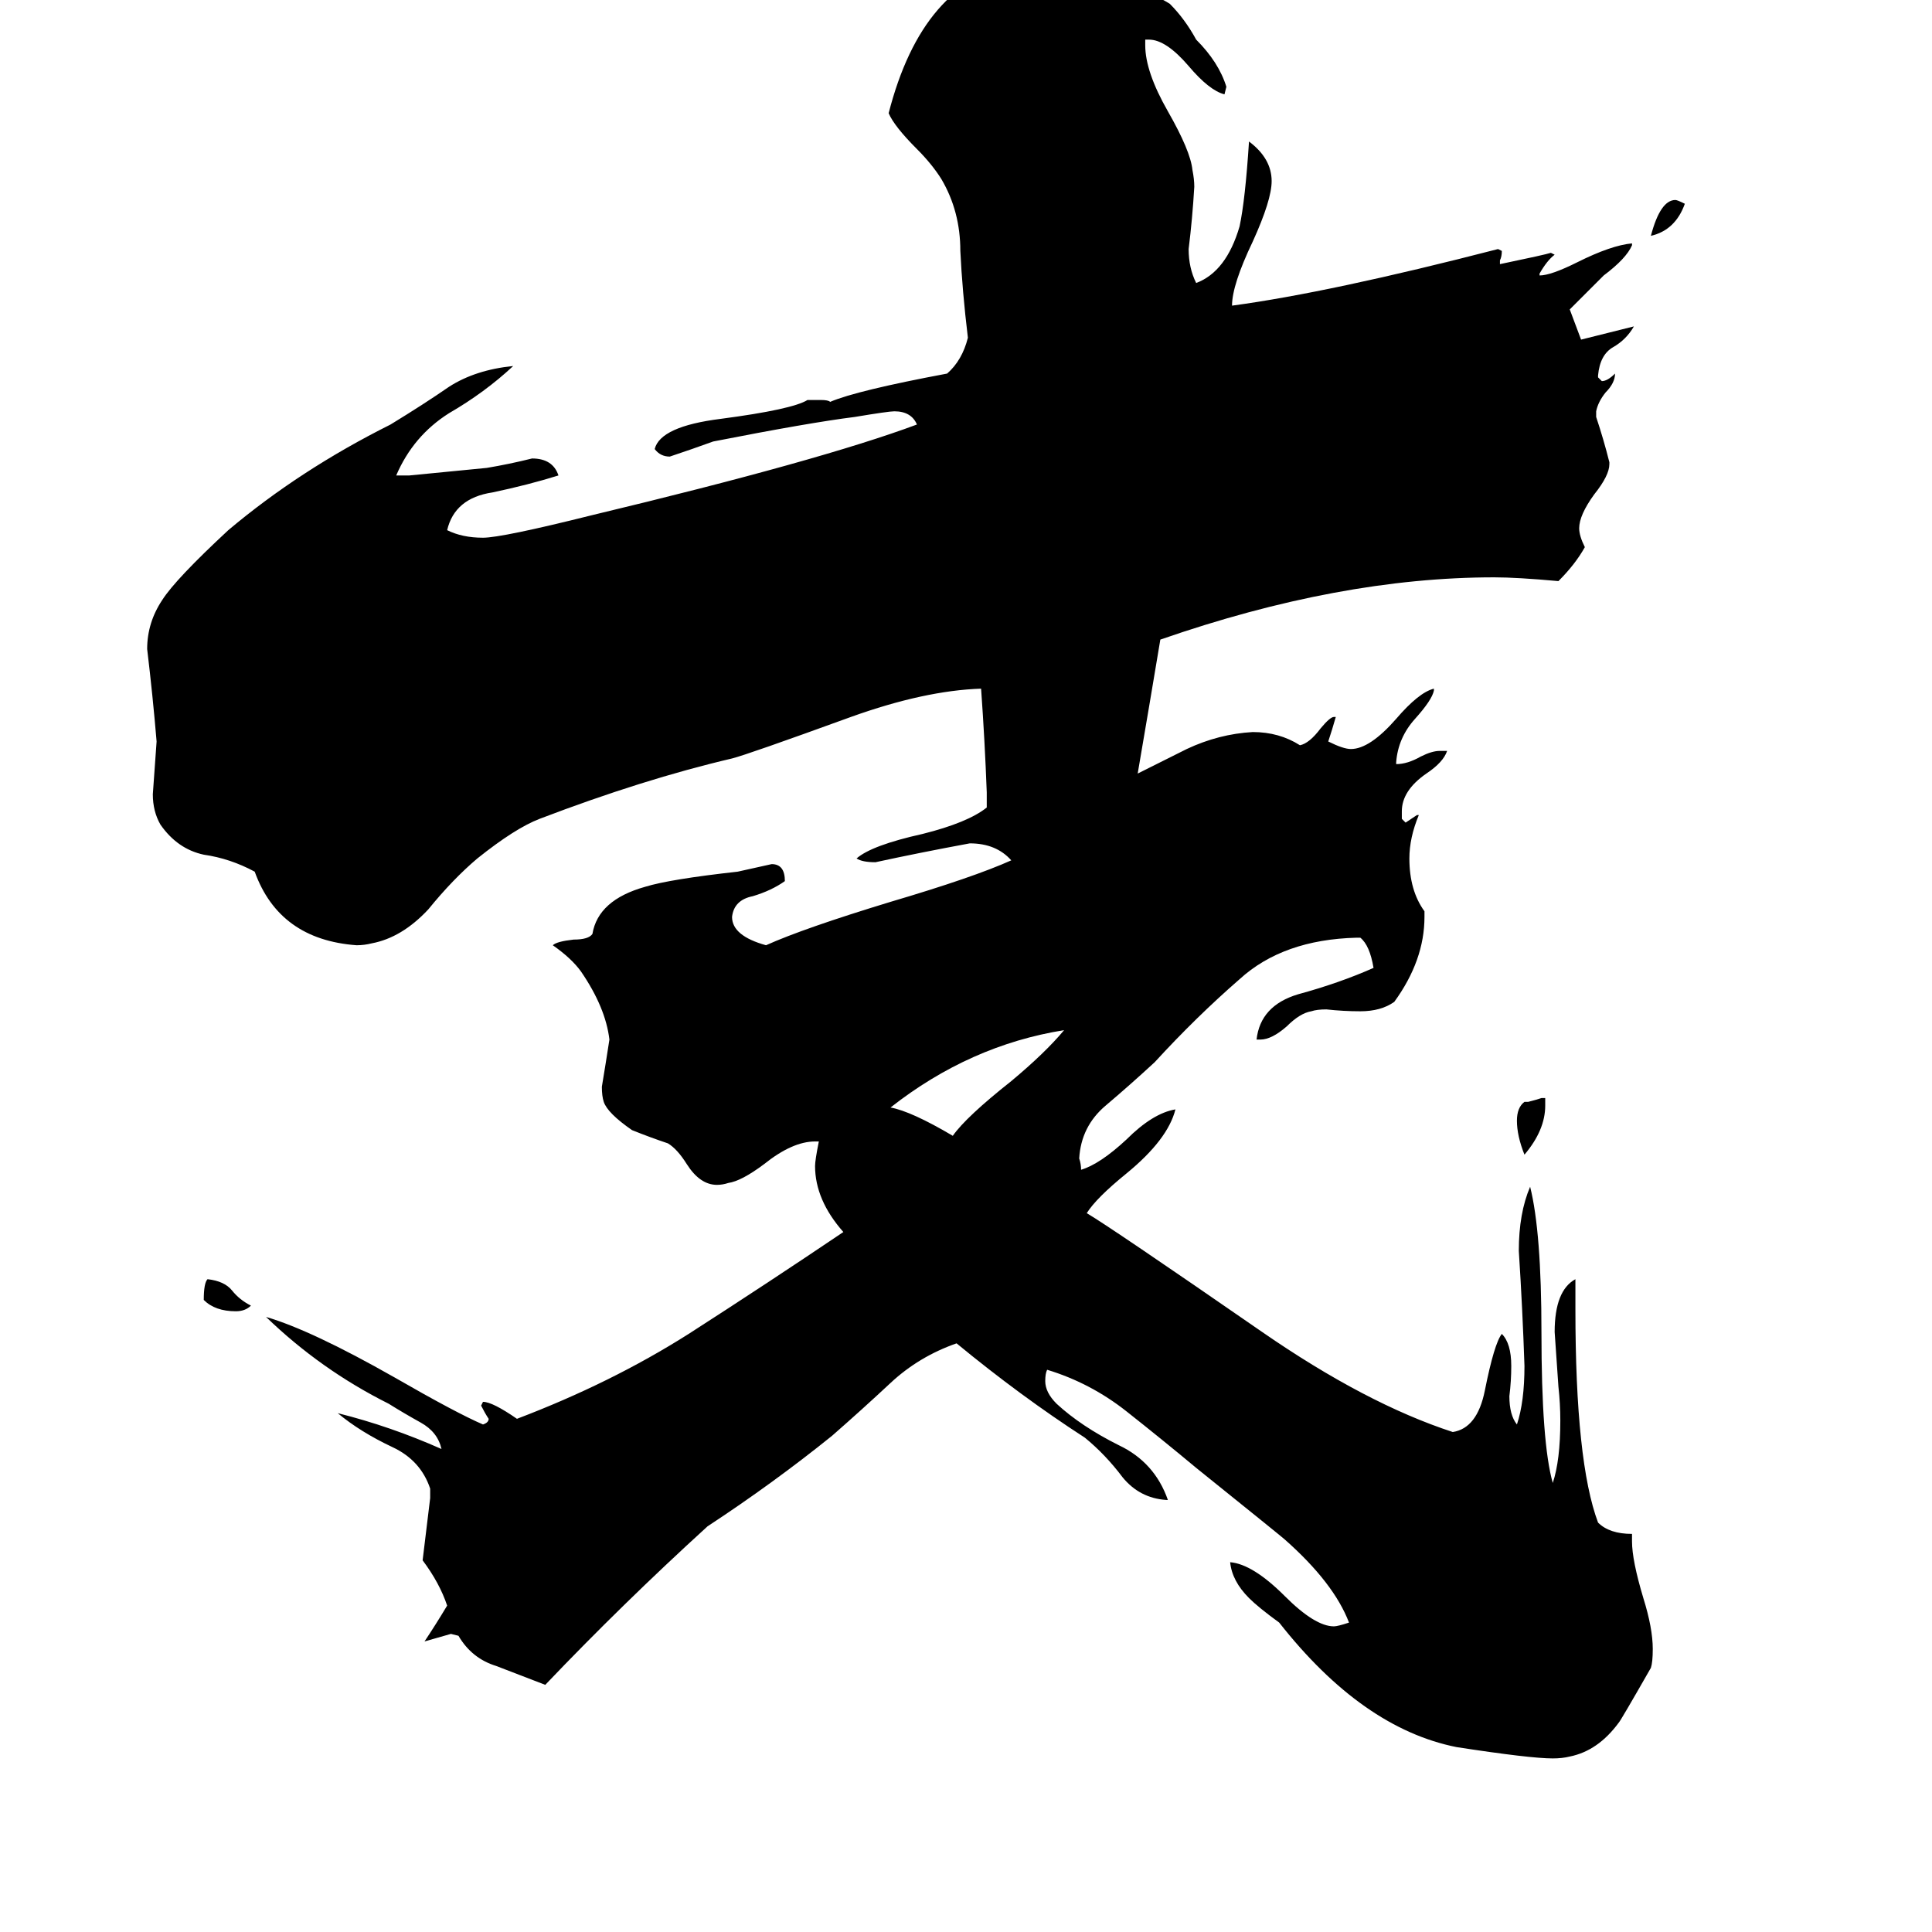 <svg xmlns="http://www.w3.org/2000/svg" viewBox="0 -800 1024 1024">
	<path fill="#000000" d="M893 -692Q888 -678 875 -675Q880 -694 888 -694Q889 -694 893 -692ZM133 -108Q130 -105 125 -105Q114 -105 108 -111Q108 -120 110 -122Q119 -121 123 -116Q127 -111 133 -108ZM819 -218V-214Q819 -201 808 -188Q804 -198 804 -206Q804 -213 808 -216H810Q814 -217 817 -218ZM564 -254Q514 -246 472 -213Q483 -211 505 -198Q512 -208 536 -227Q554 -242 564 -254ZM865 13V17Q865 27 871 47Q876 63 876 74Q876 81 875 84Q859 112 858 113Q847 128 832 131Q828 132 823 132Q811 132 772 126Q722 116 678 60Q667 52 662 47Q653 38 652 28Q664 29 681 46Q697 62 707 62Q709 62 715 60Q707 39 681 16Q680 15 634 -22Q616 -37 597 -52Q578 -67 555 -74Q554 -72 554 -68Q554 -62 560 -56Q573 -44 593 -34Q612 -25 619 -5H618Q604 -6 595 -17Q586 -29 575 -38Q541 -60 507 -88Q487 -81 472 -67Q457 -53 441 -39Q410 -14 375 9Q330 50 289 93Q276 88 263 83Q250 79 243 67L239 66Q232 68 225 70Q231 61 237 51Q233 39 224 27Q226 11 228 -6V-11Q223 -26 208 -33Q191 -41 179 -51Q207 -44 234 -32Q232 -41 223 -46Q214 -51 206 -56Q170 -74 141 -102Q165 -95 209 -70Q242 -51 256 -45Q259 -46 259 -48Q257 -51 255 -55L256 -57Q261 -57 274 -48Q324 -67 365 -93Q407 -120 447 -147Q432 -164 432 -182Q432 -185 434 -195H432Q420 -195 405 -183Q393 -174 386 -173Q383 -172 380 -172Q371 -172 364 -183Q359 -191 354 -194Q345 -197 335 -201Q322 -210 320 -216Q319 -219 319 -224Q321 -236 323 -249Q321 -266 308 -285Q303 -292 293 -299Q295 -301 304 -302Q312 -302 314 -305Q317 -323 342 -330Q355 -334 391 -338Q400 -340 409 -342Q416 -342 416 -333Q409 -328 399 -325Q389 -323 388 -314Q388 -304 406 -299Q426 -308 472 -322Q516 -335 536 -344Q528 -353 514 -353Q487 -348 464 -343Q457 -343 454 -345Q462 -352 489 -358Q513 -364 523 -372V-380Q522 -407 520 -435Q490 -434 451 -420Q396 -400 388 -398Q341 -387 286 -366Q273 -361 253 -345Q240 -334 227 -318Q213 -303 197 -300Q193 -299 189 -299Q148 -302 135 -338Q122 -345 108 -347Q94 -350 85 -363Q81 -370 81 -379Q82 -393 83 -407Q81 -431 78 -456Q78 -470 86 -482Q93 -493 121 -519Q159 -551 207 -575Q225 -586 238 -595Q252 -604 272 -606Q257 -592 238 -581Q219 -569 210 -548H217Q238 -550 258 -552Q270 -554 282 -557Q293 -557 296 -548Q280 -543 261 -539Q241 -536 237 -519Q245 -515 256 -515Q266 -515 314 -527Q435 -556 486 -575Q483 -582 474 -582Q471 -582 453 -579Q429 -576 378 -566Q367 -562 355 -558Q350 -558 347 -562Q350 -574 382 -578Q420 -583 428 -588H435Q439 -588 440 -587Q454 -593 502 -602Q510 -609 513 -621Q510 -646 509 -667Q509 -688 499 -705Q494 -713 486 -721Q474 -733 471 -740Q489 -810 539 -819Q549 -821 553 -821Q569 -819 589 -809Q609 -805 620 -798Q628 -790 634 -779Q646 -767 650 -754L649 -750Q641 -752 630 -765Q618 -779 609 -779H607V-776Q607 -762 619 -741Q631 -720 632 -710Q633 -705 633 -701Q632 -684 630 -668Q630 -658 634 -650Q650 -656 657 -680Q660 -694 662 -725Q674 -716 674 -704Q674 -694 664 -672Q653 -649 653 -638Q705 -645 794 -668L796 -667Q796 -664 795 -662V-660Q819 -665 822 -666L824 -665Q820 -662 816 -655V-654Q822 -654 836 -661Q854 -670 865 -671V-670Q862 -663 850 -654L832 -636Q835 -628 838 -620L866 -627Q862 -620 855 -616Q848 -612 847 -601V-600L849 -598Q852 -598 856 -602Q856 -597 851 -592Q847 -587 846 -582V-579Q850 -567 853 -555V-554Q853 -548 845 -538Q837 -527 837 -520Q837 -516 840 -510Q835 -501 826 -492Q804 -494 792 -494Q710 -494 615 -461Q609 -425 603 -390Q613 -395 629 -403Q646 -411 664 -412Q678 -412 689 -405Q694 -406 700 -414Q705 -420 707 -420H708Q706 -413 704 -407Q712 -403 716 -403Q726 -403 740 -419Q752 -433 760 -435V-434Q759 -429 750 -419Q741 -409 740 -396V-395Q746 -395 753 -399Q759 -402 763 -402H767Q765 -396 756 -390Q743 -381 743 -370V-366L745 -364Q748 -366 751 -368H752Q747 -356 747 -345Q747 -328 755 -317V-314Q755 -291 739 -269Q732 -264 721 -264Q712 -264 703 -265Q698 -265 695 -264Q689 -263 682 -256Q674 -249 668 -249H666Q668 -267 688 -273Q710 -279 728 -287Q726 -299 721 -303H719Q680 -302 657 -281Q634 -261 612 -237Q599 -225 586 -214Q573 -203 572 -186Q573 -183 573 -180Q583 -183 597 -196Q611 -210 623 -212Q619 -196 597 -178Q581 -165 576 -157Q588 -150 669 -94Q724 -56 770 -41Q783 -43 787 -63Q792 -88 796 -93Q801 -88 801 -76Q801 -68 800 -60Q800 -50 804 -45Q808 -57 808 -76Q807 -106 805 -137Q805 -157 811 -171Q817 -147 817 -94Q817 -35 823 -14Q827 -26 827 -47Q827 -56 826 -65Q825 -79 824 -94Q824 -116 835 -122V-106Q835 -25 847 7Q853 13 865 13Z"/>
</svg>